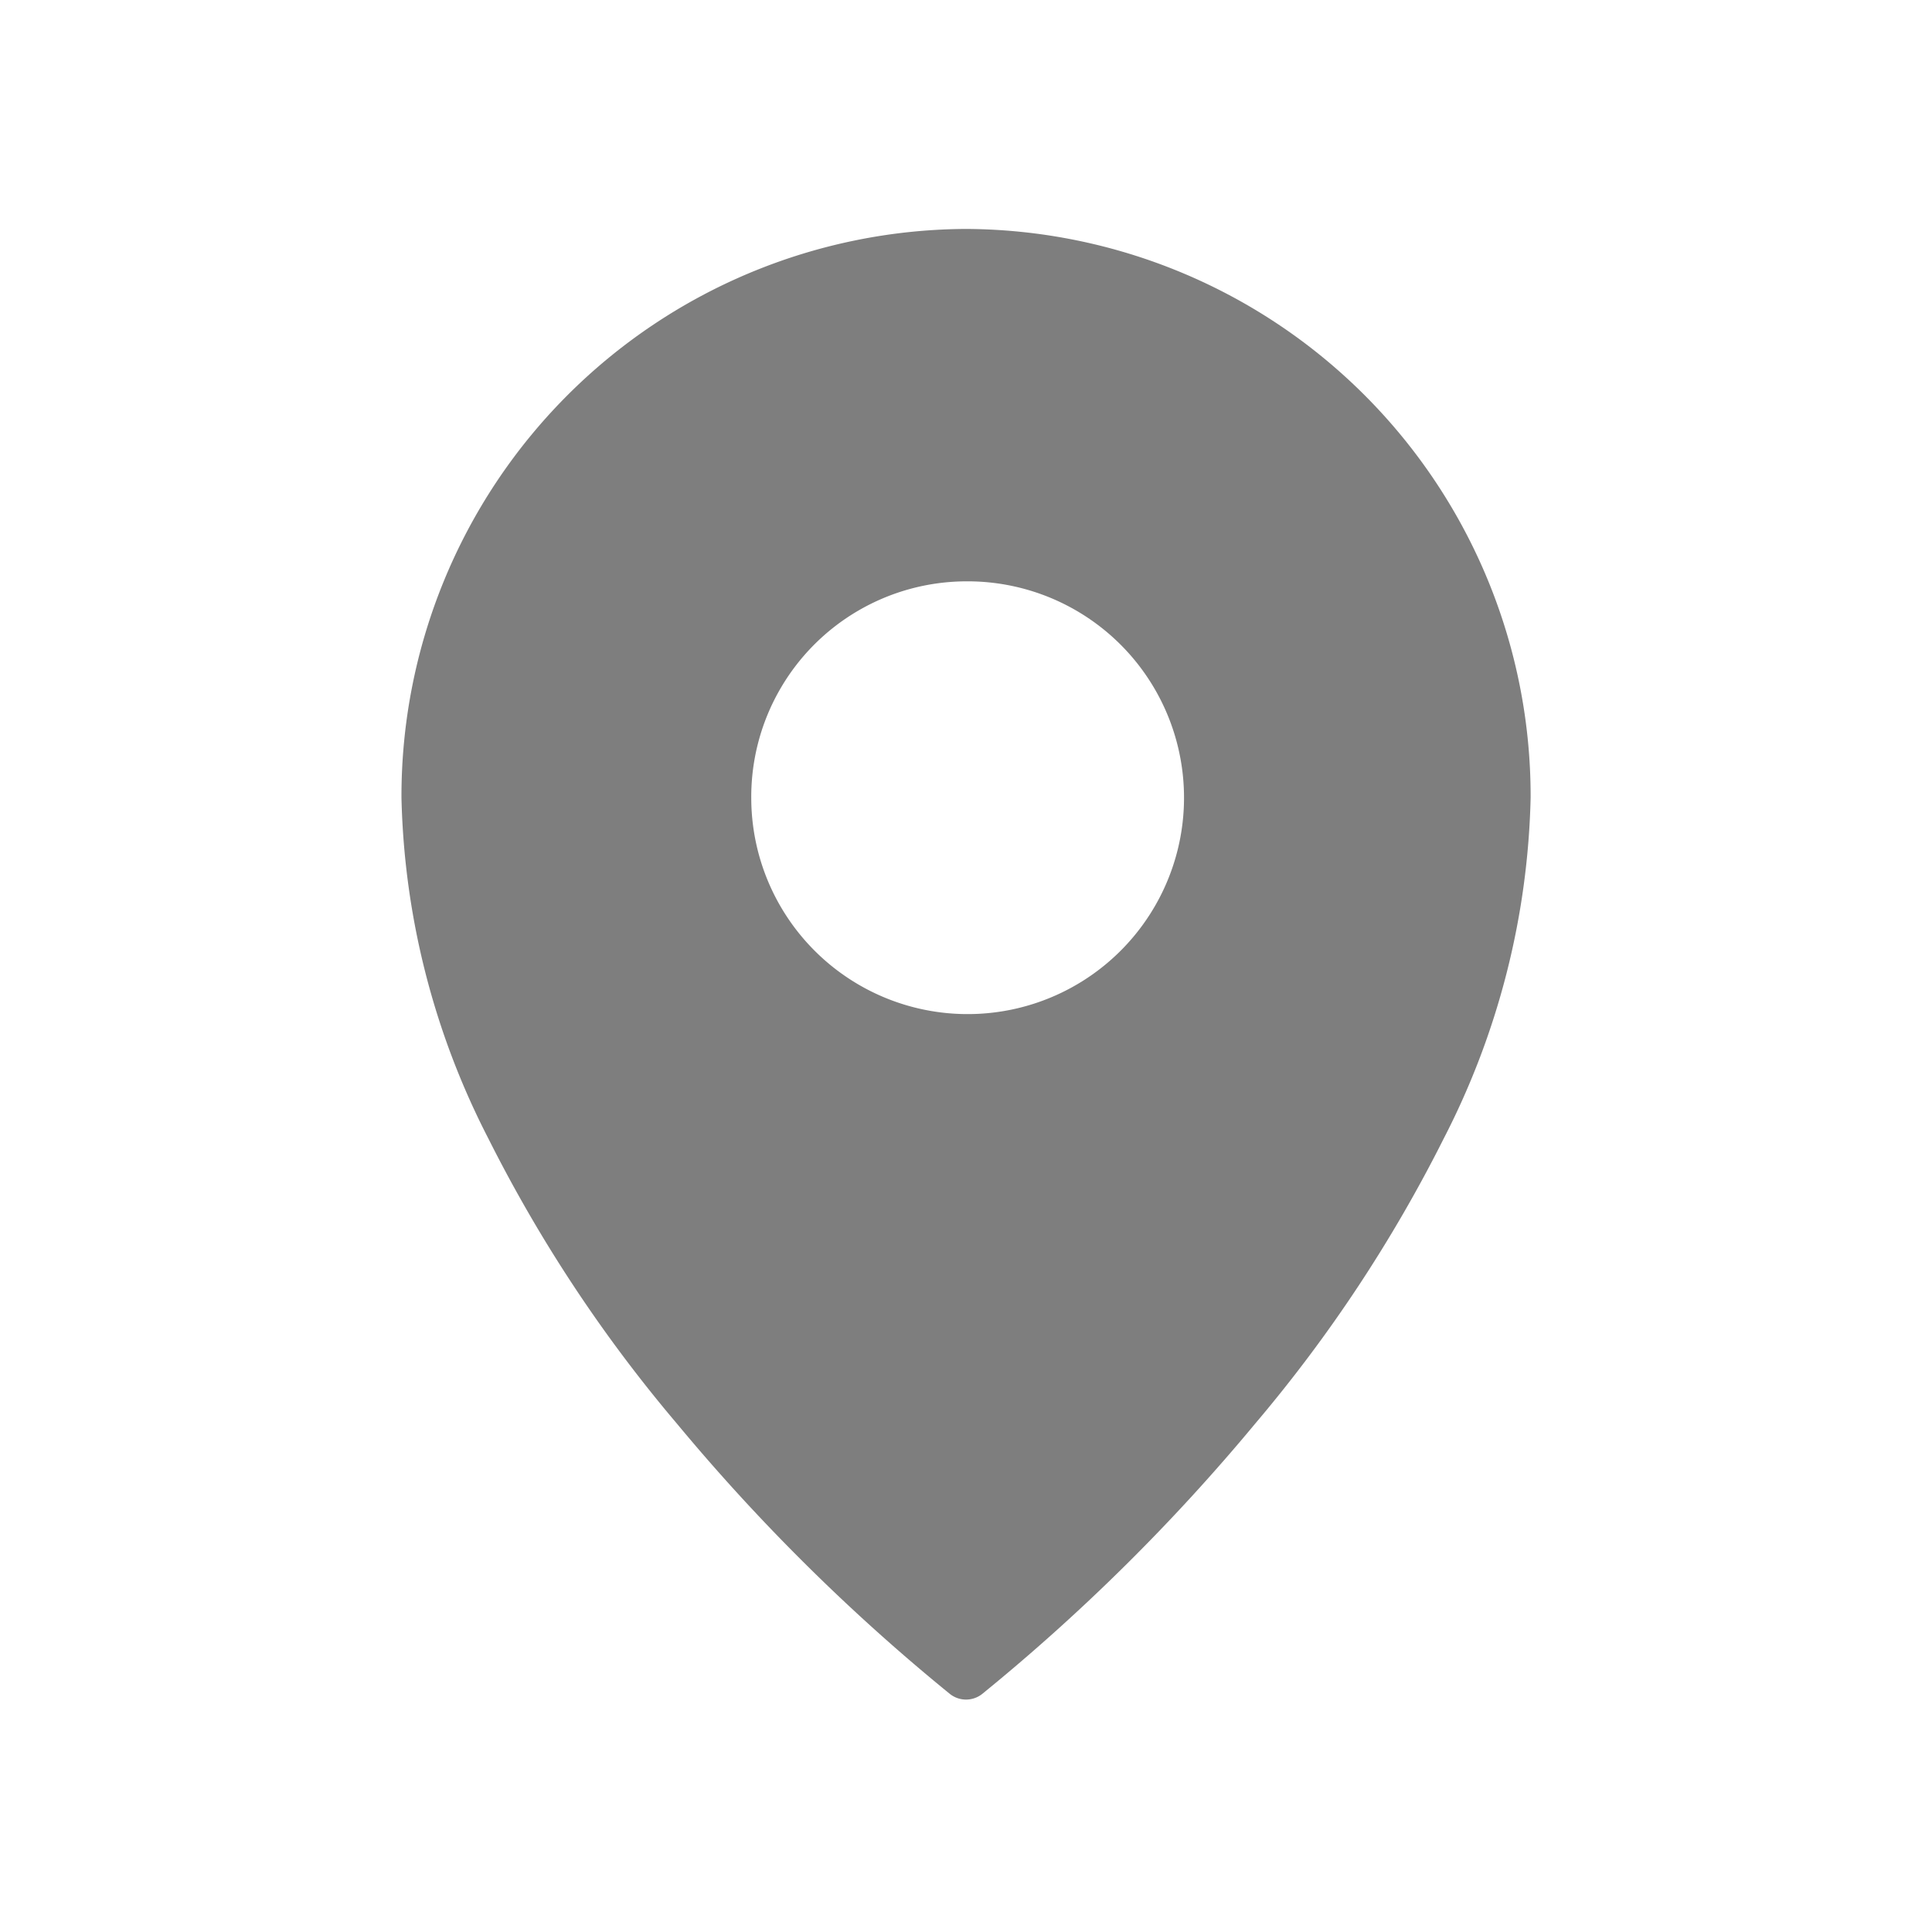 <svg xmlns="http://www.w3.org/2000/svg" width="20" height="20" viewBox="0 0 20 20"><defs><style>.a{fill:#7e7e7e;}.b,.d{fill:none;}.b{stroke:#707070;opacity:0;}.c{stroke:none;}</style></defs><g transform="translate(-30 -353)"><path class="a" d="M99.907,0a5.872,5.872,0,0,0-5.844,5.888,8.088,8.088,0,0,0,.9,3.529,14.9,14.9,0,0,0,1.951,2.95,20.411,20.411,0,0,0,2.828,2.8.269.269,0,0,0,.331,0,20.414,20.414,0,0,0,2.828-2.8,14.9,14.9,0,0,0,1.951-2.95,8.088,8.088,0,0,0,.9-3.529A5.872,5.872,0,0,0,99.907,0Zm0,3.648a2.24,2.24,0,1,1-2.223,2.24A2.231,2.231,0,0,1,99.907,3.648Z" transform="translate(-59.907 355.37)"/><g class="b" transform="translate(30 353)"><rect class="c" width="20" height="20"/><rect class="d" x="0.5" y="0.5" width="19" height="19"/></g></g></svg>